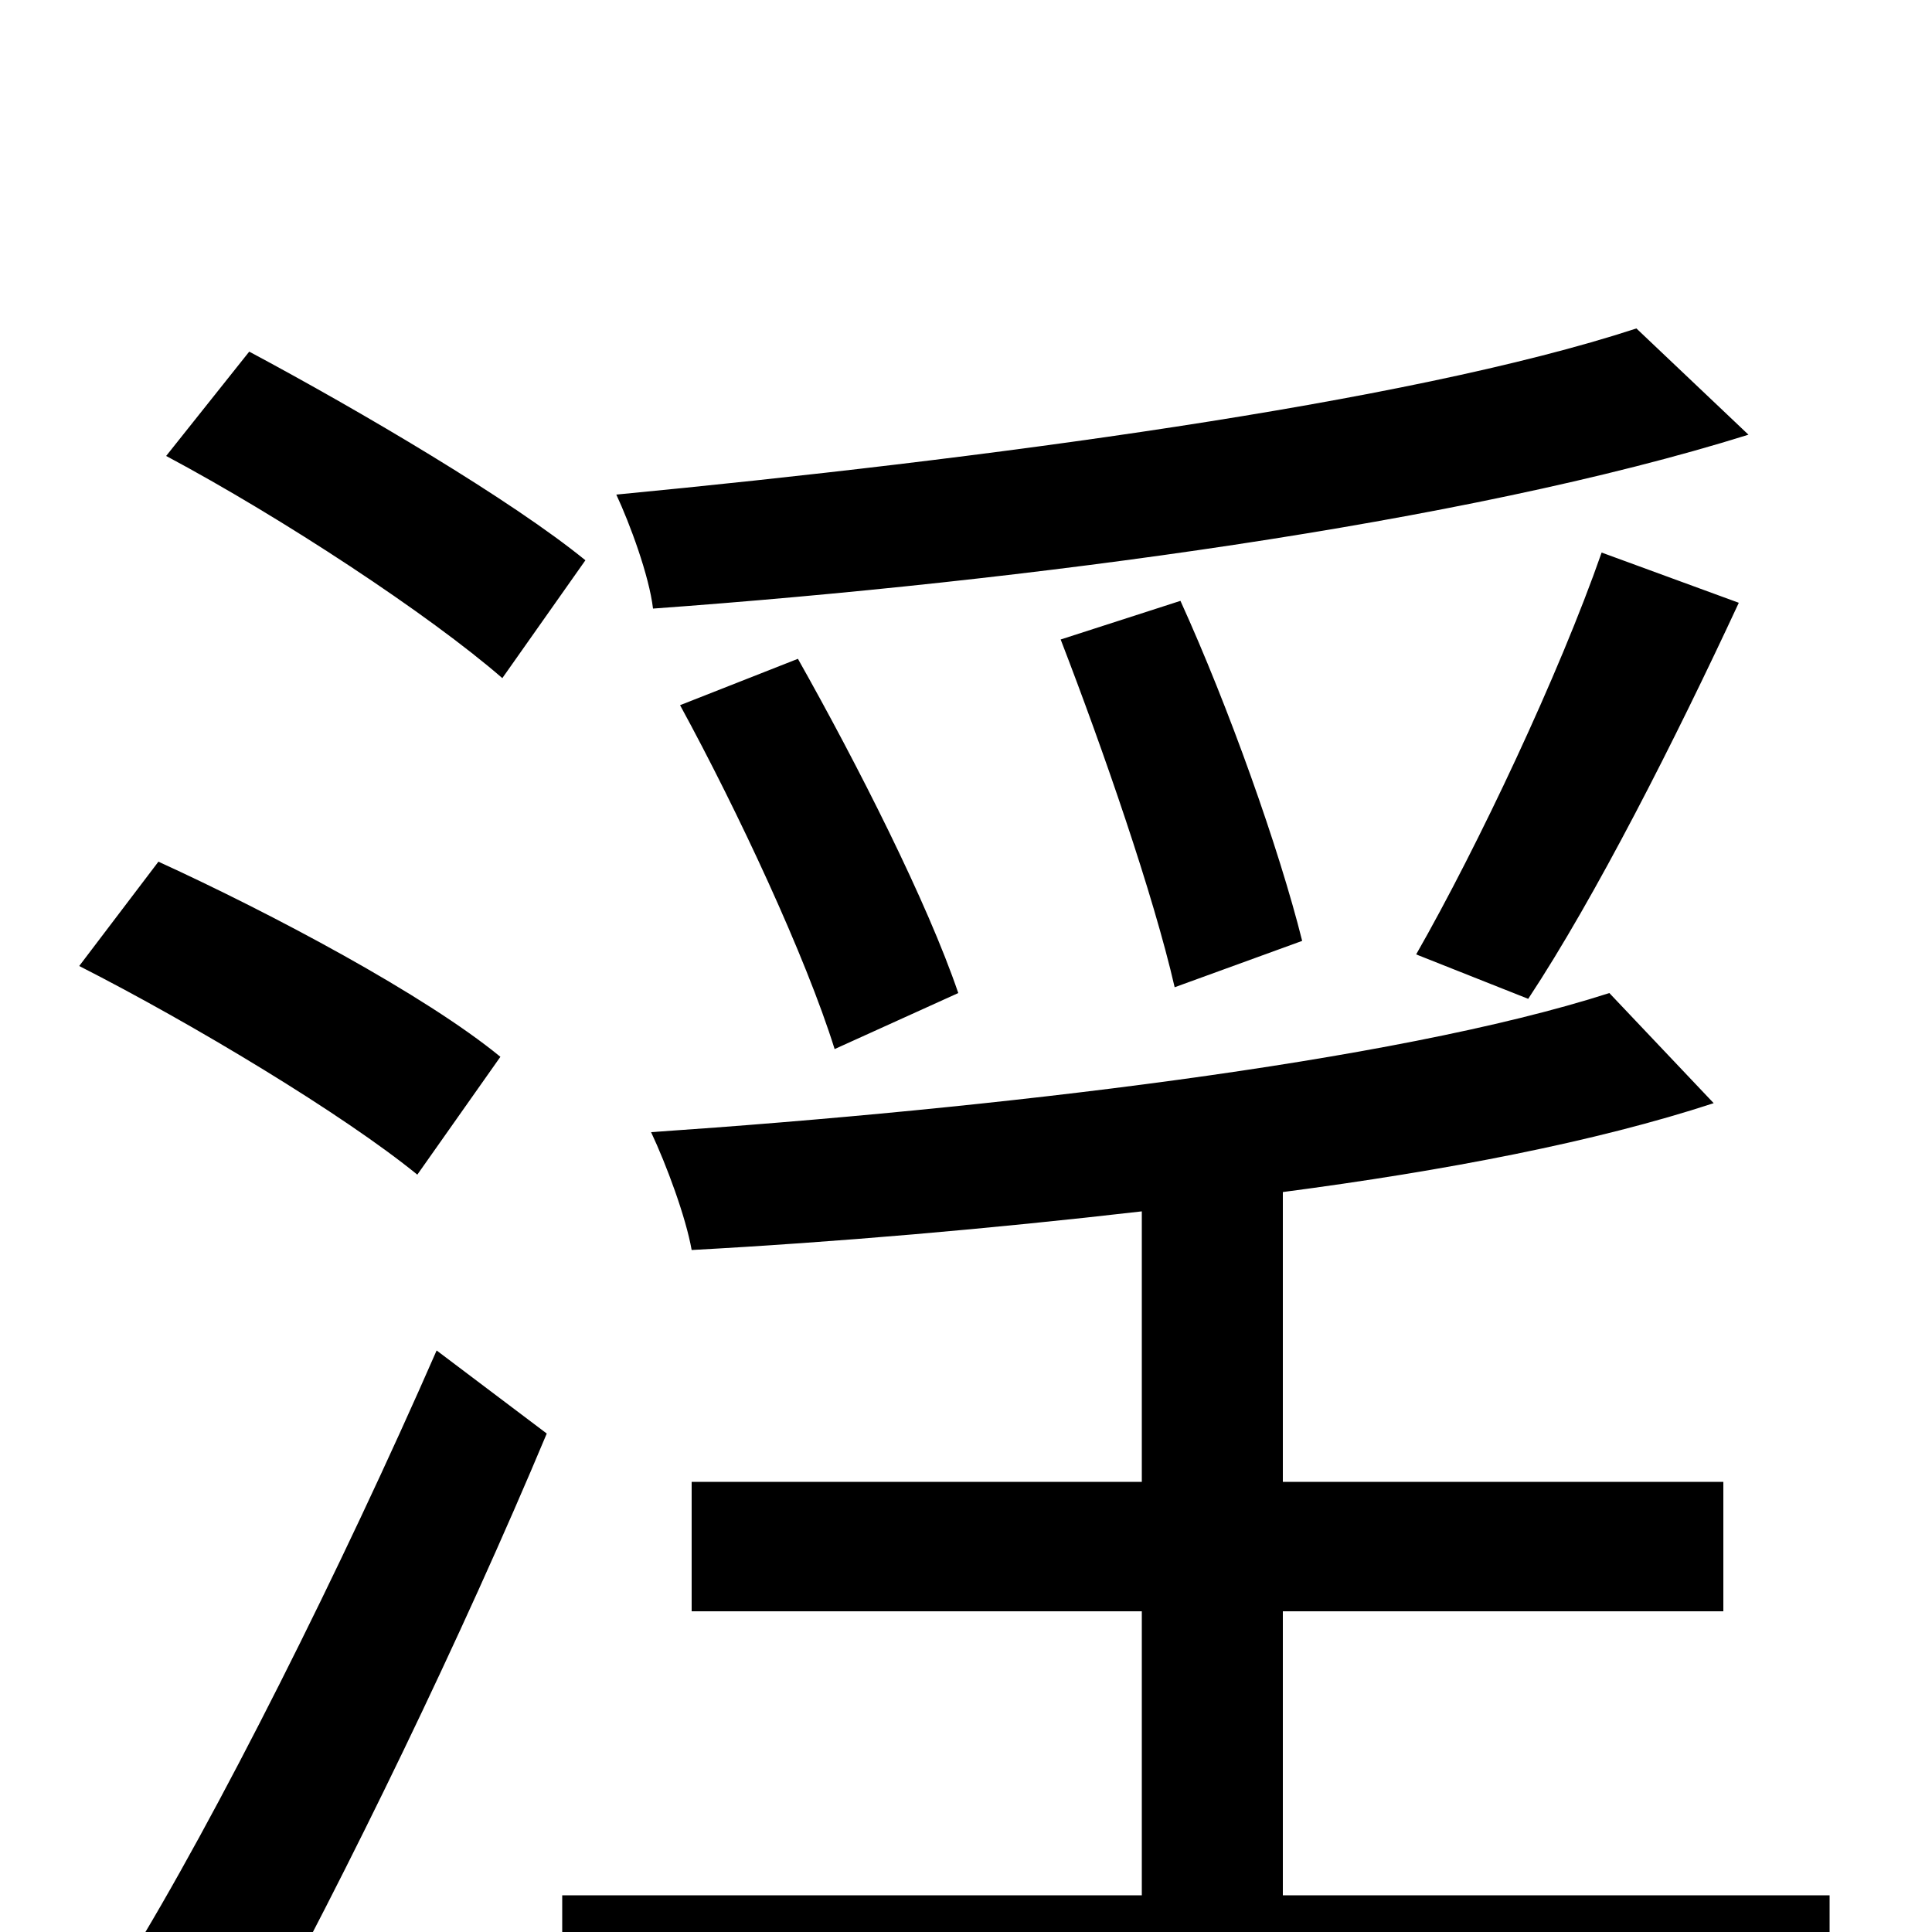 <svg xmlns="http://www.w3.org/2000/svg" viewBox="0 -1000 1000 1000">
	<path fill="#000000" d="M847 -830C728 -791 506 -762 319 -744C326 -729 336 -702 338 -685C531 -699 758 -729 905 -775ZM791 -483C826 -536 867 -617 900 -688L829 -714C807 -651 765 -562 733 -506ZM674 -513C662 -561 636 -634 611 -689L549 -669C571 -612 597 -537 608 -489ZM496 -486C480 -533 444 -604 413 -659L352 -635C382 -580 417 -505 432 -457ZM303 -710C265 -741 187 -787 129 -818L86 -764C146 -732 222 -682 260 -649ZM259 -453C220 -485 141 -527 82 -554L41 -500C100 -470 178 -423 216 -392ZM129 62C180 -31 239 -153 283 -258L226 -301C177 -189 112 -59 65 17ZM664 -19V-166H892V-233H664V-383C748 -394 826 -409 887 -429L833 -486C721 -450 513 -426 337 -414C345 -397 355 -370 358 -353C432 -357 513 -364 591 -373V-233H358V-166H591V-19H291V51H947V-19Z"/>
</svg>